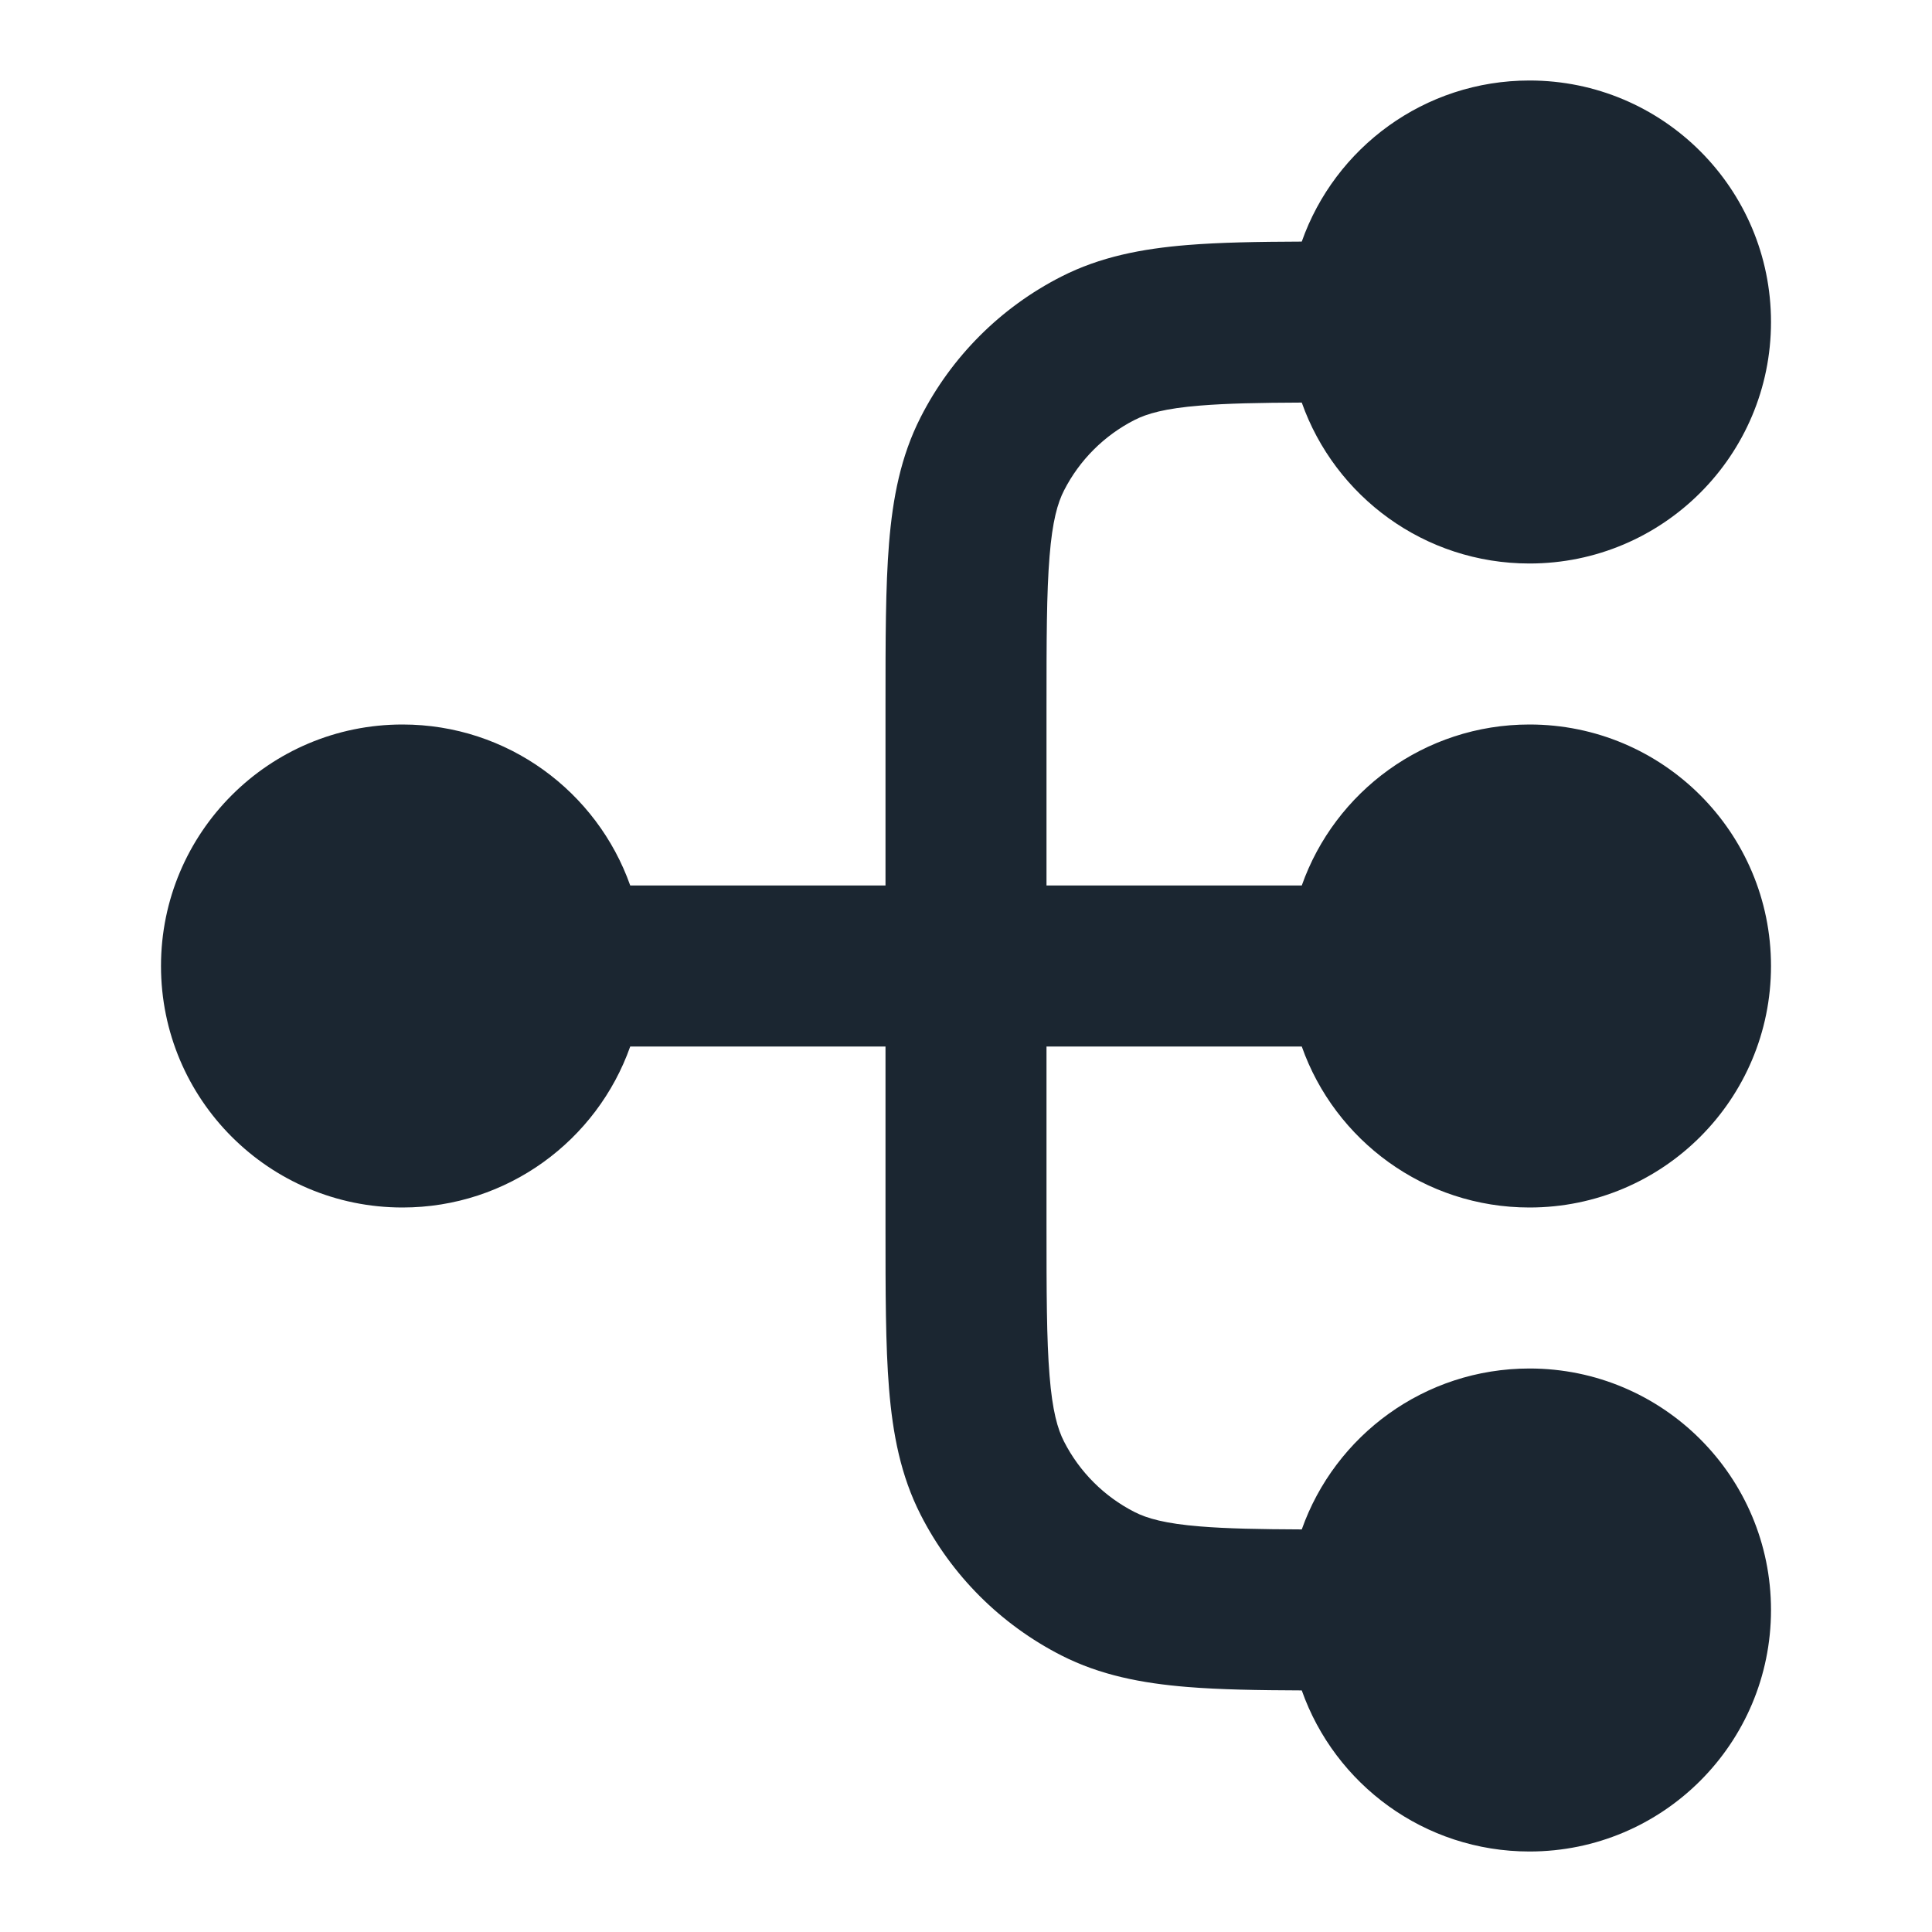 <svg width="24" height="24" viewBox="0 0 24 24" fill="none" xmlns="http://www.w3.org/2000/svg">
<path fill-rule="evenodd" clip-rule="evenodd" d="M14.911 5.038C15.241 5.011 15.643 5.003 16.171 5.001C16.583 6.166 17.694 7 19 7C20.657 7 22 5.657 22 4C22 2.343 20.657 1 19 1C17.694 1 16.582 1.835 16.171 3.001C15.623 3.003 15.152 3.011 14.748 3.044C14.186 3.09 13.669 3.189 13.184 3.436C12.431 3.819 11.819 4.431 11.436 5.184C11.189 5.669 11.09 6.186 11.044 6.748C11 7.289 11 7.954 11 8.759V11H7.829C7.417 9.835 6.306 9 5 9C3.343 9 2 10.343 2 12C2 13.657 3.343 15 5 15C6.306 15 7.417 14.165 7.829 13H11V15.241C11 16.046 11 16.711 11.044 17.252C11.09 17.814 11.189 18.331 11.436 18.816C11.819 19.569 12.431 20.18 13.184 20.564C13.669 20.811 14.186 20.91 14.748 20.956C15.152 20.989 15.623 20.997 16.171 20.999C16.582 22.165 17.694 23 19 23C20.657 23 22 21.657 22 20C22 18.343 20.657 17 19 17C17.694 17 16.583 17.834 16.171 18.999C15.643 18.997 15.241 18.989 14.911 18.962C14.473 18.927 14.248 18.862 14.092 18.782C13.716 18.59 13.41 18.284 13.218 17.908C13.138 17.752 13.073 17.527 13.038 17.089C13.001 16.639 13 16.057 13 15.2V13H16.171C16.582 14.165 17.694 15 19 15C20.657 15 22 13.657 22 12C22 10.343 20.657 9 19 9C17.694 9 16.582 9.835 16.171 11H13V8.8C13 7.943 13.001 7.361 13.038 6.911C13.073 6.473 13.138 6.248 13.218 6.092C13.41 5.716 13.716 5.41 14.092 5.218C14.248 5.138 14.473 5.073 14.911 5.038Z" fill="#1B2631"/>
</svg>
